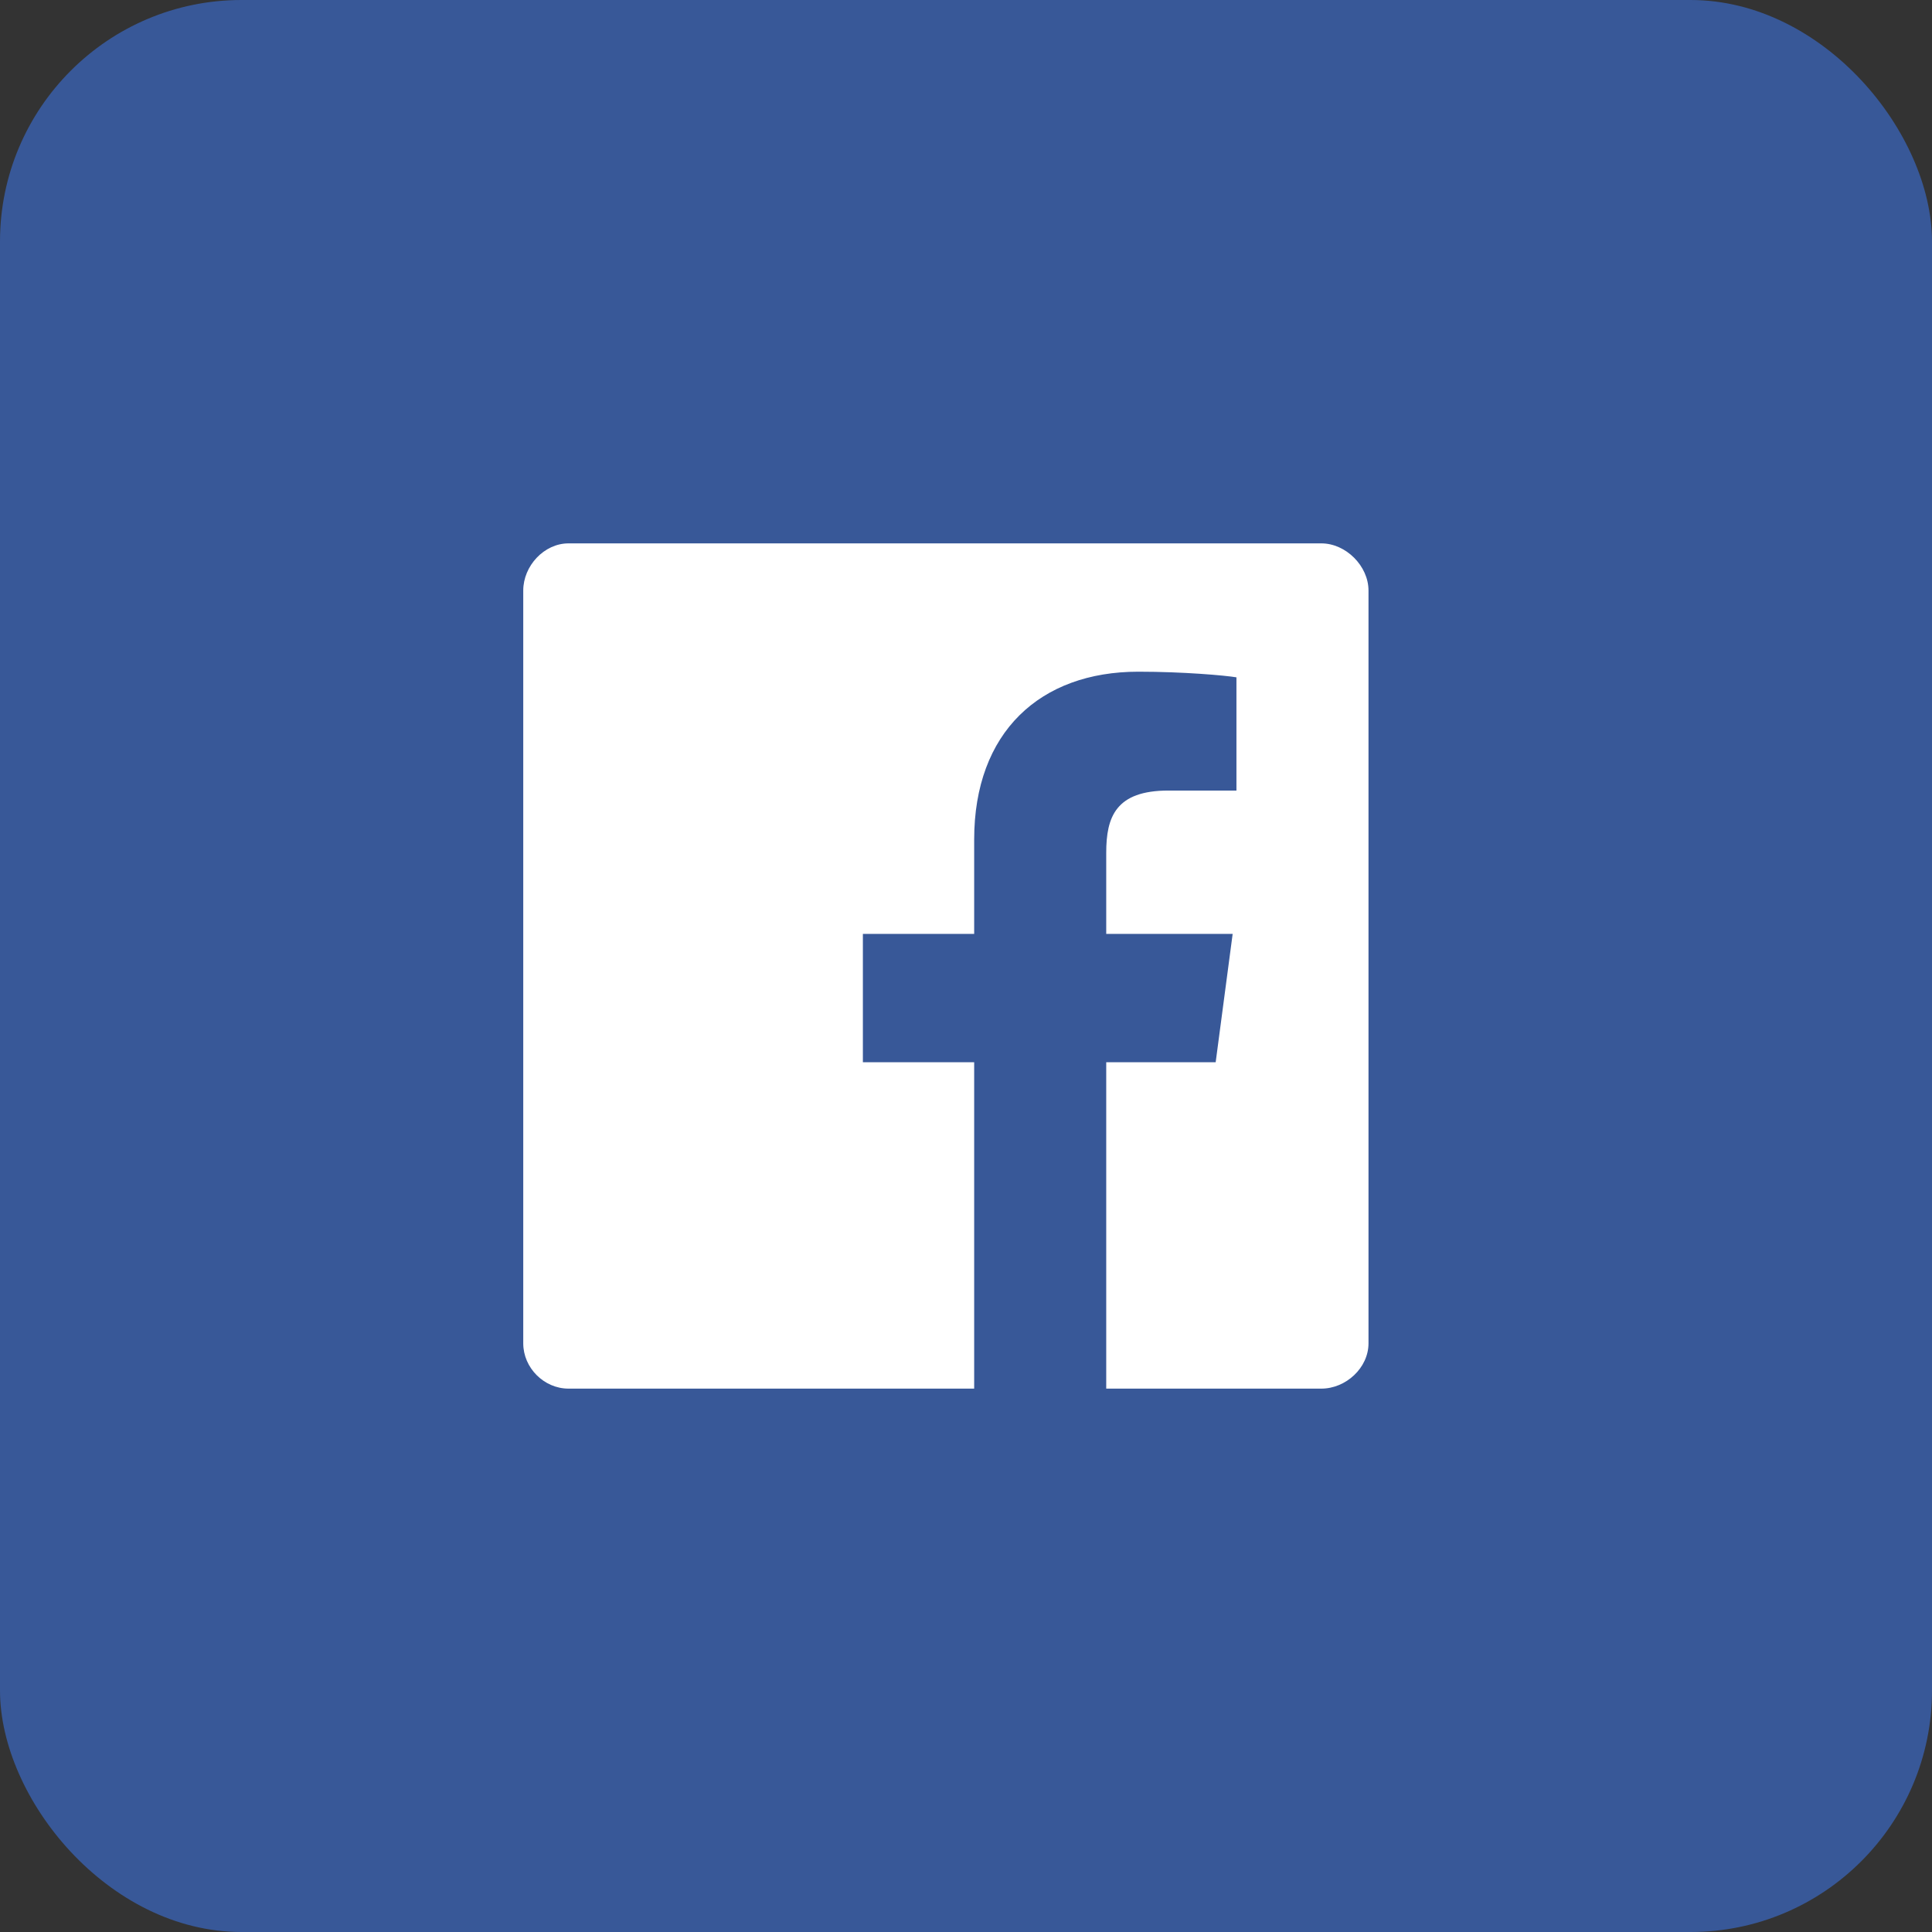 <svg width="48" height="48" viewBox="0 0 48 48" fill="none" xmlns="http://www.w3.org/2000/svg">
<rect x="0" y="0" width="48" height="48" fill="#333333" stroke="none"/>
<rect width="48" height="48" rx="6" fill="#385898"/>
<path d="M34 14.672C34 14.062 33.438 13.5 32.828 13.5H14.125C13.516 13.5 13 14.062 13 14.672V33.375C13 33.984 13.516 34.5 14.125 34.5H24.203V26.391H21.438V23.203H24.203V20.859C24.203 18.188 25.844 16.688 28.281 16.688C29.406 16.688 30.438 16.781 30.719 16.828V19.641H29.031C27.719 19.641 27.484 20.297 27.484 21.188V23.203H30.625L30.203 26.391H27.484V34.5H32.828C33.438 34.5 34 33.984 34 33.375V14.672Z" fill="white"/>
</svg>
